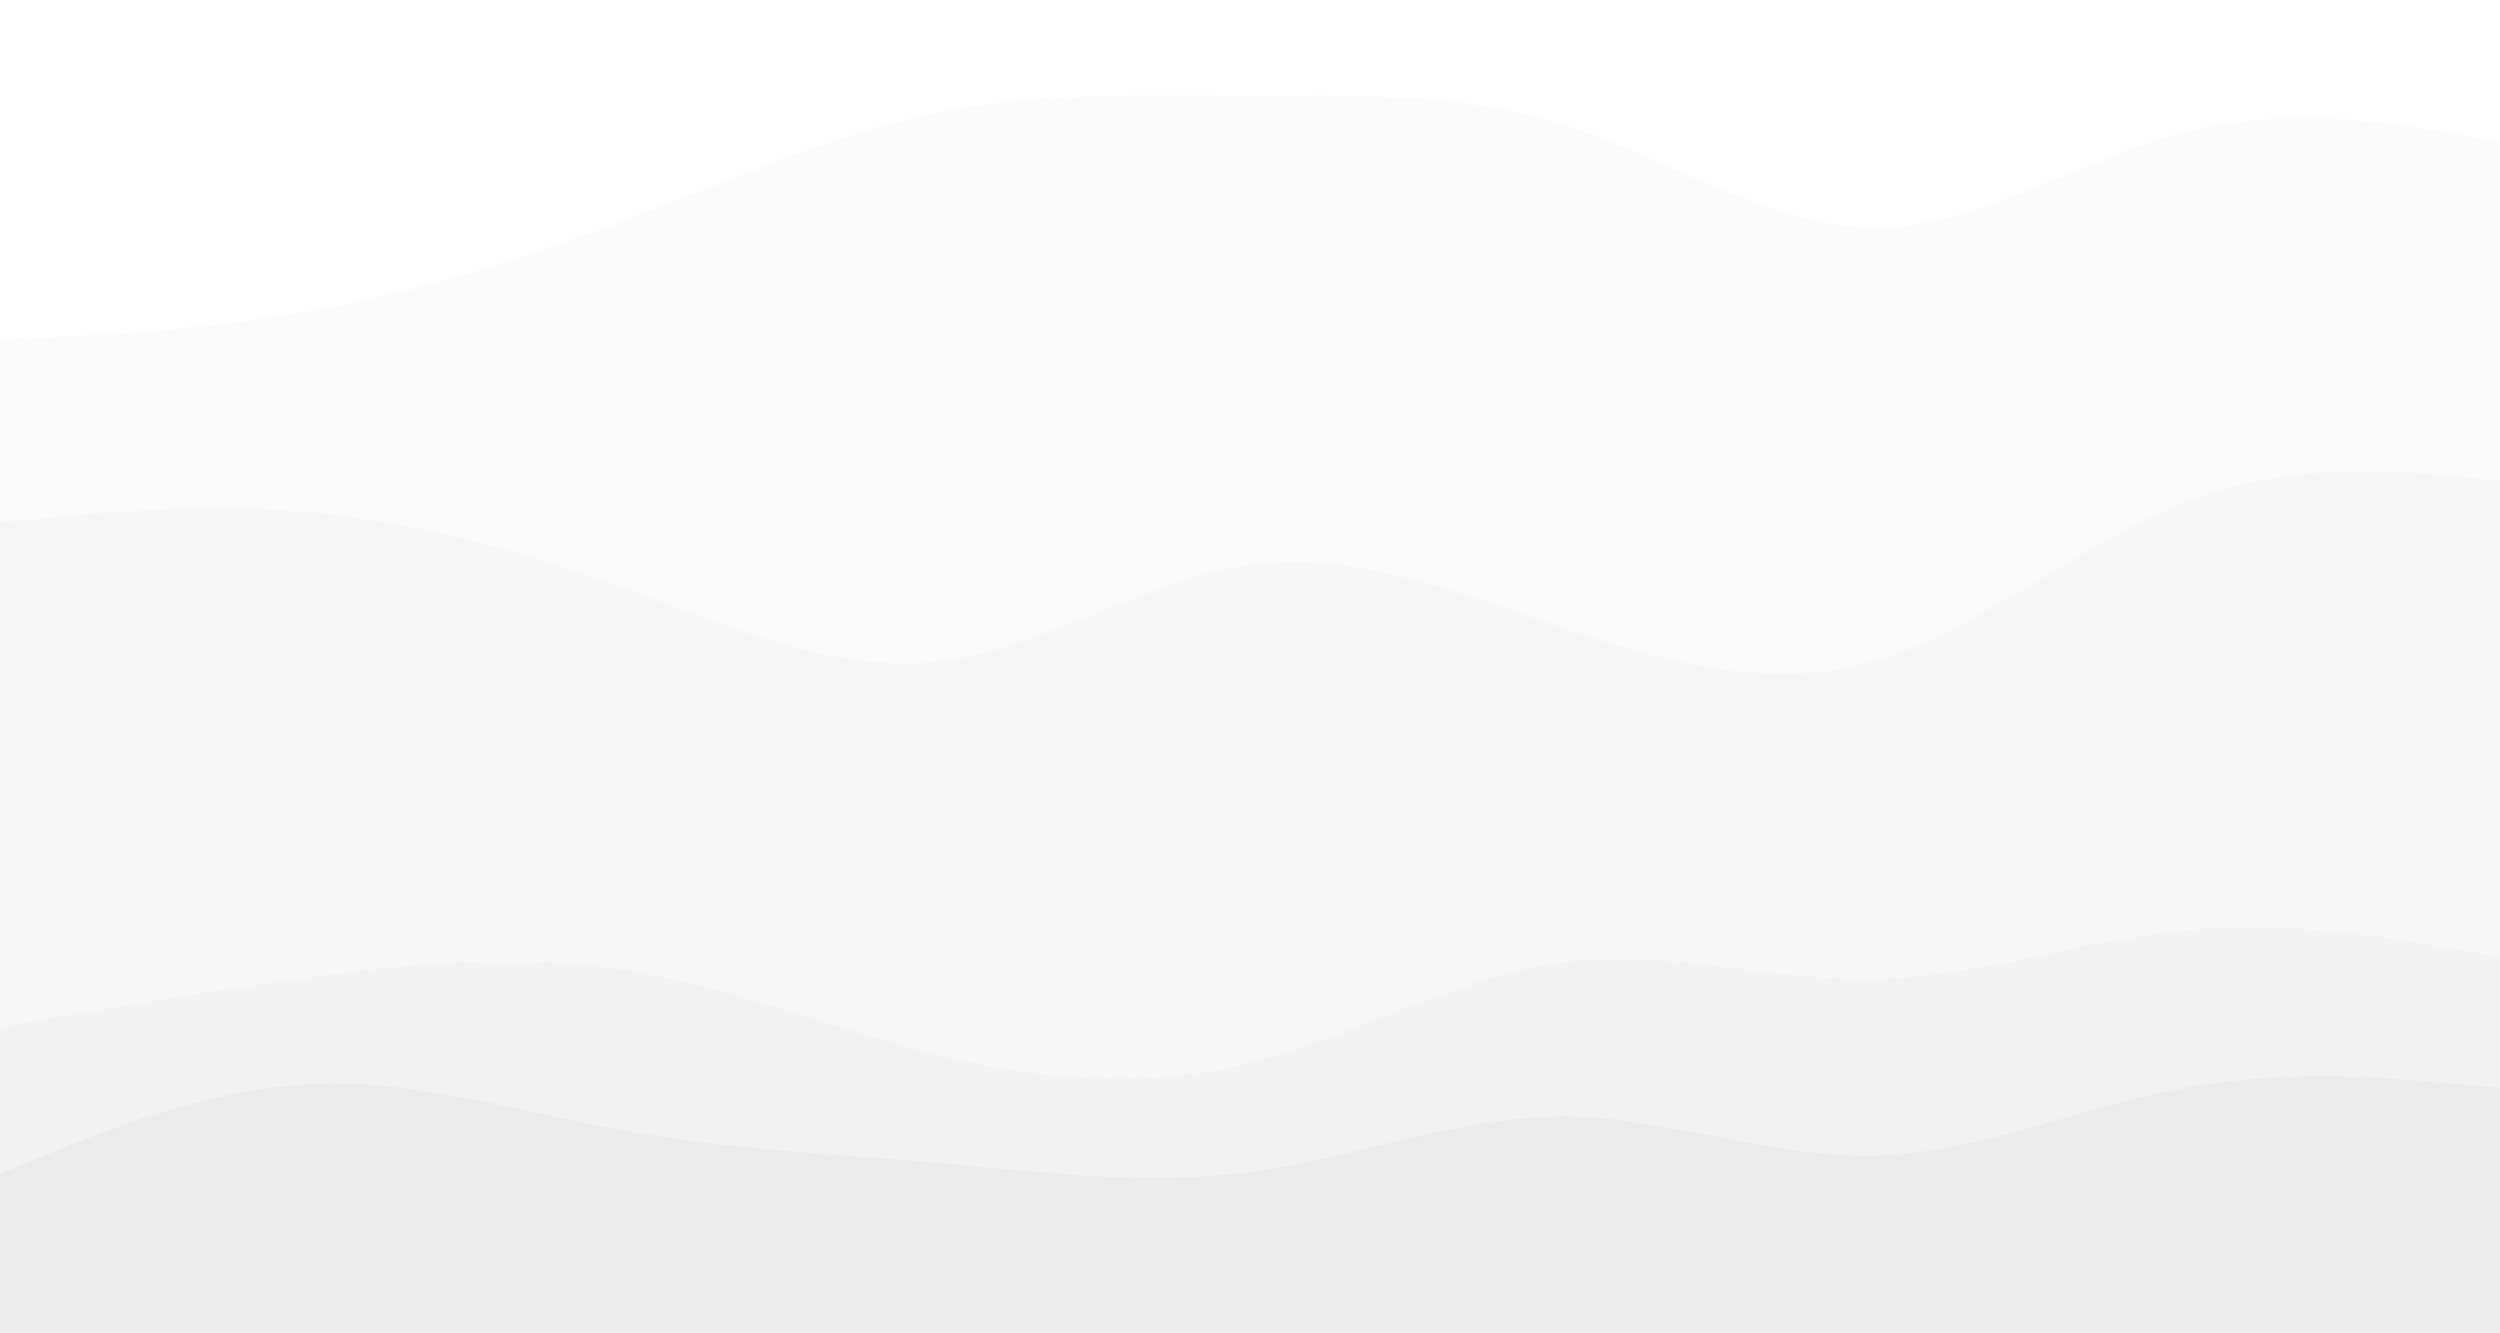 <svg xmlns="http://www.w3.org/2000/svg" width="1440" height="768" viewBox="0 0 1440 768" fill="none">
    <path d="M1440 0H0V768H1440V0Z" fill="url(#paint0_linear_19_11)"></path>
    <g style="mix-blend-mode:luminosity" opacity="0.189">
        <g style="mix-blend-mode:luminosity">
            <path
                d="M0 220.75L30 219.25C60 217.75 120 214.75 180 203.95C240 193.3 300 174.7 360 152.05C420 129.25 480 102.25 540 89.95C600 77.8 660 80.2 720 80.2C780 80.2 840 77.8 900 96.7C960 115.75 1020 156.25 1080 156.25C1140 156.25 1200 115.75 1260 100.75C1320 85.75 1380 96.25 1410 101.5L1440 106.75V0.25H0V220.75Z"
                fill="white"></path>
        </g>
        <g style="mix-blend-mode:luminosity">
            <path
                d="M0 303.75L30 301.05C60 298.2 120 292.8 180 298.2C240 303.75 300 320.25 360 342C420 363.75 480 390.75 540 384C600 377.25 660 336.75 720 328.5C780 320.25 840 344.25 900 364.5C960 384.75 1020 401.25 1080 383.7C1140 366.3 1200 314.7 1260 291.75C1320 268.8 1380 274.2 1410 277.05L1440 279.75V81.75L1410 76.5C1380 71.25 1320 60.75 1260 75.75C1200 90.75 1140 131.25 1080 131.25C1020 131.25 960 90.75 900 71.7C840 52.8 780 55.2 720 55.2C660 55.2 600 52.8 540 64.95C480 77.25 420 104.25 360 127.05C300 149.7 240 168.3 180 178.95C120 189.75 60 192.75 30 194.25L0 195.75V303.75Z"
                fill="#e1e5e8"></path>
        </g>
        <g style="mix-blend-mode:luminosity">
            <path
                d="M0 594.75L30 589.5C60 584.25 120 573.75 180 565.8C240 557.7 300 552.3 360 561.75C420 571.2 480 595.8 540 610.5C600 625.2 660 630.3 720 615.3C780 600.3 840 565.2 900 557.25C960 549.3 1020 568.2 1080 567C1140 565.8 1200 544.2 1260 538.8C1320 533.25 1380 543.75 1410 549L1440 554.25V276.75L1410 274.05C1380 271.2 1320 265.8 1260 288.75C1200 311.7 1140 363.3 1080 380.7C1020 398.25 960 381.75 900 361.5C840 341.25 780 317.25 720 325.5C660 333.75 600 374.25 540 381C480 387.75 420 360.75 360 339C300 317.25 240 300.75 180 295.2C120 289.8 60 295.2 30 298.05L0 300.75V594.75Z"
                fill="#cdd1d4"></path>
        </g>
        <g style="mix-blend-mode:luminosity">
            <path
                d="M0 701.25L30 688.95C60 676.8 120 652.2 180 649.5C240 646.8 300 665.7 360 676.5C420 687.3 480 689.7 540 694.95C600 700.2 660 708.3 720 700.2C780 692.25 840 668.25 900 668.25C960 668.25 1020 692.25 1080 690.75C1140 689.25 1200 662.25 1260 651.45C1320 640.8 1380 646.2 1410 649.05L1440 651.75V551.25L1410 546C1380 540.75 1320 530.25 1260 535.8C1200 541.2 1140 562.8 1080 564C1020 565.2 960 546.3 900 554.25C840 562.2 780 597.3 720 612.3C660 627.3 600 622.2 540 607.5C480 592.8 420 568.2 360 558.75C300 549.3 240 554.7 180 562.8C120 570.75 60 581.25 30 586.5L0 591.75V701.25Z"
                fill="#b5b8ba"></path>
        </g>
        <g style="mix-blend-mode:luminosity">
            <path
                d="M0 767.622H1440V626.622L1410 623.922C1380 621.072 1320 615.672 1260 626.322C1200 637.122 1140 664.122 1080 665.622C1020 667.122 960 643.122 900 643.122C840 643.122 780 667.122 720 675.072C660 683.172 600 675.072 540 669.822C480 664.572 420 662.172 360 651.372C300 640.572 240 621.672 180 624.372C120 627.072 60 651.672 30 663.822L0 676.122V767.622Z"
                fill="#909496"></path>
        </g>
    </g>
    
</svg>